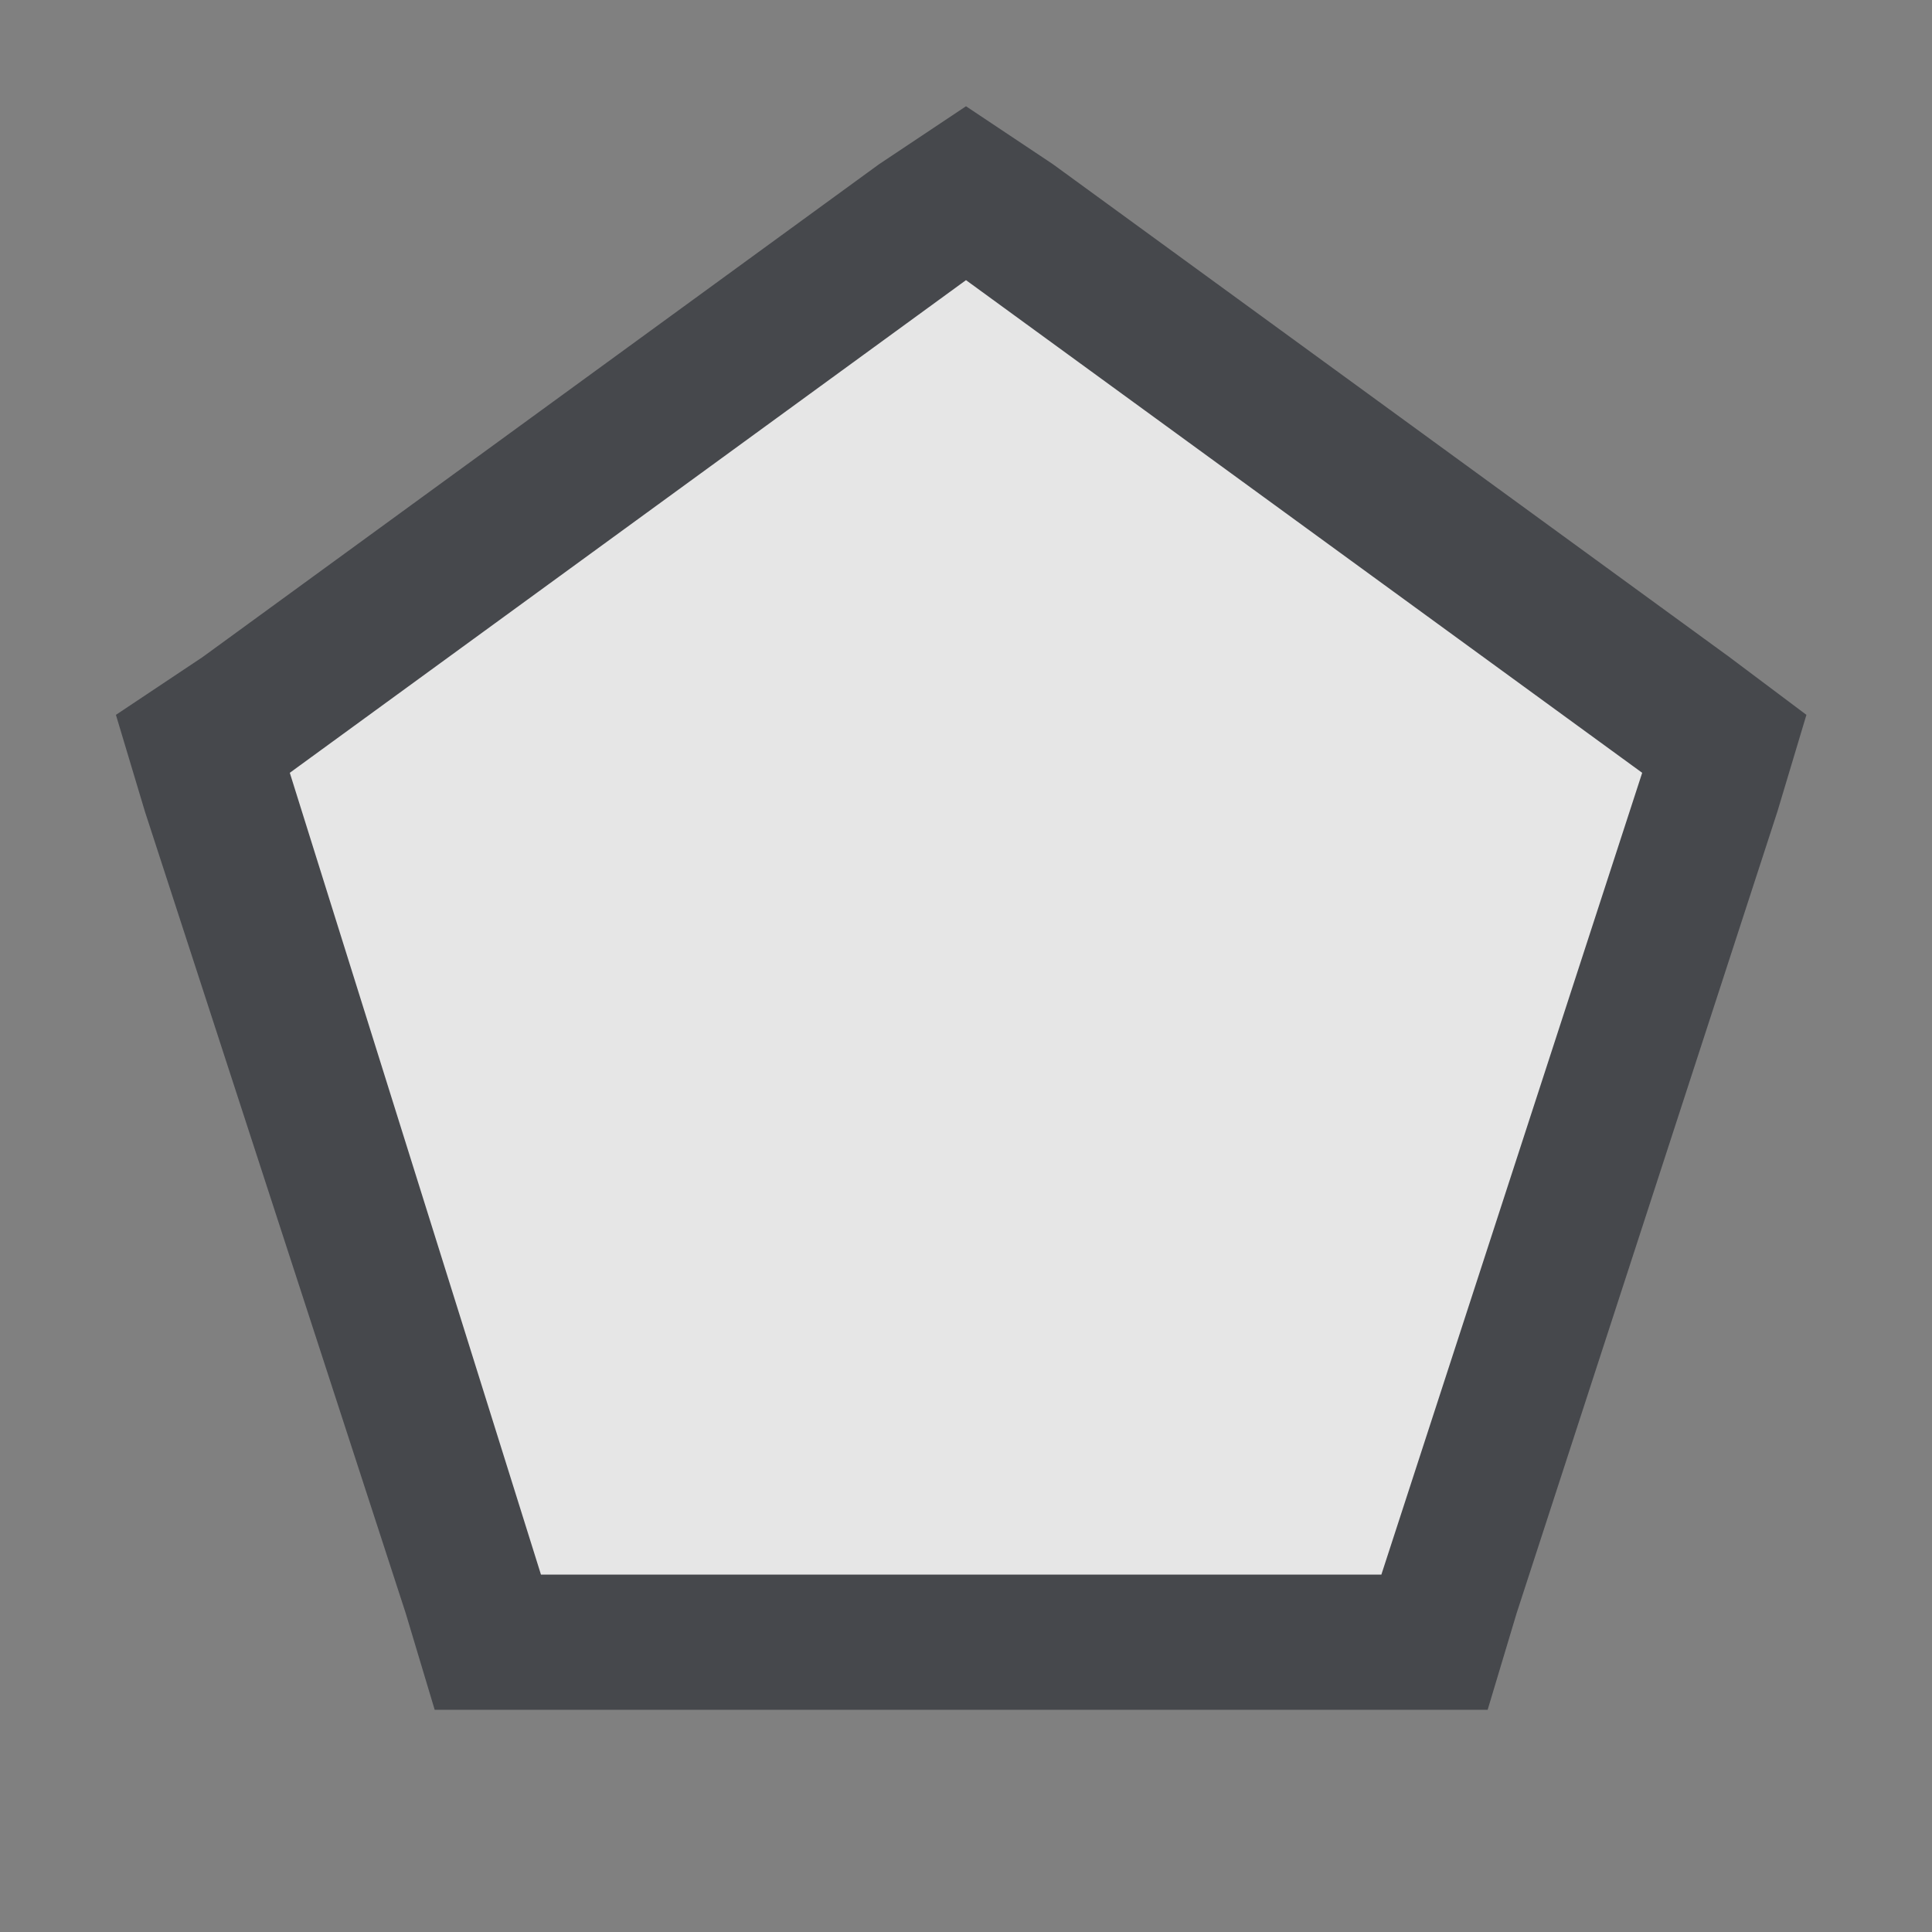 <svg xmlns="http://www.w3.org/2000/svg" xmlns:xlink="http://www.w3.org/1999/xlink" viewBox="0 0 170.669 170.669"><rect x="0" y="0" width="170.669" height="170.669" fill="#808080" stroke="none"/><defs><style>.a{fill:none;}.b{opacity:0.998;clip-path:url(#a);}.c{opacity:0.8;}.d{fill:#fff;}.e{fill:#37393f;}</style><clipPath id="a"><rect class="a" width="170.669" height="170.669" transform="translate(0)"/></clipPath></defs><g class="b"><g transform="translate(0)"><rect class="a" width="170.669" height="170.669"/></g><g class="c" transform="translate(10.24 9.387)"><path class="d" d="M17.7,120-7.9,40.641,59.514-8l67.414,48.641L101.328,120Z" transform="translate(15.58 15.68)"/><path class="e" d="M66.294,6.46l59.734,43.521-23.04,70.828H28.747L6.56,49.981,66.294,6.46m0-15.36-7.68,5.12L-1.12,39.741l-7.68,5.12,2.56,8.533L16.8,124.222l2.56,8.533h93.015l2.56-8.533,23.04-70.828,2.56-8.533-6.827-5.12L73.974-3.78,66.294-8.9Z" transform="translate(8.8 8.9)"/></g></g></svg>